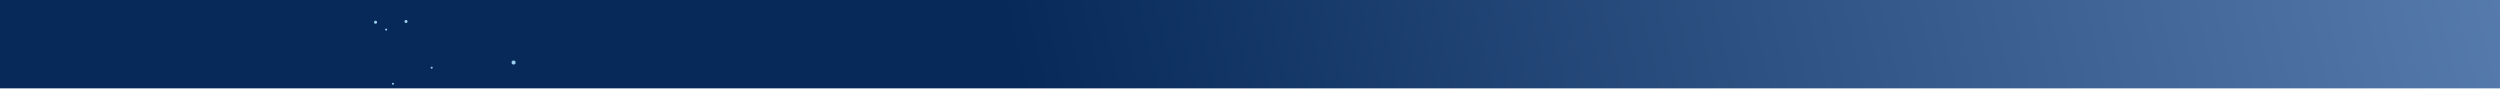 <svg width="1839" height="68" viewBox="0 0 1839 68" fill="none" xmlns="http://www.w3.org/2000/svg">
    <rect width="1839" height="65" fill="url(#paint0_linear)"/>
    <g filter="url(#filter0_d)">
        <circle cx="276.246" cy="16.365" r="1.116" transform="rotate(172.856 276.246 16.365)" fill="#99CFEB"/>
    </g>
    <g filter="url(#filter1_d)">
        <circle cx="298.666" cy="15.804" r="1.116" transform="rotate(172.856 298.666 15.804)" fill="#99CFEB"/>
    </g>
    <g filter="url(#filter2_d)">
        <circle cx="284.044" cy="21.76" r="0.744" transform="rotate(172.856 284.044 21.76)" fill="#99CFEB"/>
    </g>
    <g filter="url(#filter3_d)">
        <circle cx="289.04" cy="61.617" r="0.744" transform="rotate(172.856 289.04 61.617)" fill="#99CFEB"/>
    </g>
    <g filter="url(#filter4_d)">
        <circle cx="317.546" cy="49.798" r="0.744" transform="rotate(172.856 317.546 49.798)" fill="#99CFEB"/>
    </g>
    <g filter="url(#filter5_d)">
        <circle cx="377.794" cy="45.995" r="1.488" transform="rotate(172.856 377.794 45.995)" fill="#99CFEB"/>
    </g>
    <defs>
        <filter id="filter0_d" x="270" y="10.119" width="12.492" height="12.492" filterUnits="userSpaceOnUse" color-interpolation-filters="sRGB">
            <feFlood flood-opacity="0" result="BackgroundImageFix"/>
            <feColorMatrix in="SourceAlpha" type="matrix" values="0 0 0 0 0 0 0 0 0 0 0 0 0 0 0 0 0 0 127 0"/>
            <feOffset/>
            <feGaussianBlur stdDeviation="2.5"/>
            <feColorMatrix type="matrix" values="0 0 0 0 0.6 0 0 0 0 0.812 0 0 0 0 0.922 0 0 0 1 0"/>
            <feBlend mode="normal" in2="BackgroundImageFix" result="effect1_dropShadow"/>
            <feBlend mode="normal" in="SourceGraphic" in2="effect1_dropShadow" result="shape"/>
        </filter>
        <filter id="filter1_d" x="292.42" y="9.558" width="12.492" height="12.492" filterUnits="userSpaceOnUse" color-interpolation-filters="sRGB">
            <feFlood flood-opacity="0" result="BackgroundImageFix"/>
            <feColorMatrix in="SourceAlpha" type="matrix" values="0 0 0 0 0 0 0 0 0 0 0 0 0 0 0 0 0 0 127 0"/>
            <feOffset/>
            <feGaussianBlur stdDeviation="2.5"/>
            <feColorMatrix type="matrix" values="0 0 0 0 0.6 0 0 0 0 0.812 0 0 0 0 0.922 0 0 0 1 0"/>
            <feBlend mode="normal" in2="BackgroundImageFix" result="effect1_dropShadow"/>
            <feBlend mode="normal" in="SourceGraphic" in2="effect1_dropShadow" result="shape"/>
        </filter>
        <filter id="filter2_d" x="278.214" y="15.929" width="11.661" height="11.661" filterUnits="userSpaceOnUse" color-interpolation-filters="sRGB">
            <feFlood flood-opacity="0" result="BackgroundImageFix"/>
            <feColorMatrix in="SourceAlpha" type="matrix" values="0 0 0 0 0 0 0 0 0 0 0 0 0 0 0 0 0 0 127 0"/>
            <feOffset/>
            <feGaussianBlur stdDeviation="2.5"/>
            <feColorMatrix type="matrix" values="0 0 0 0 0.6 0 0 0 0 0.812 0 0 0 0 0.922 0 0 0 1 0"/>
            <feBlend mode="normal" in2="BackgroundImageFix" result="effect1_dropShadow"/>
            <feBlend mode="normal" in="SourceGraphic" in2="effect1_dropShadow" result="shape"/>
        </filter>
        <filter id="filter3_d" x="283.209" y="55.787" width="11.661" height="11.661" filterUnits="userSpaceOnUse" color-interpolation-filters="sRGB">
            <feFlood flood-opacity="0" result="BackgroundImageFix"/>
            <feColorMatrix in="SourceAlpha" type="matrix" values="0 0 0 0 0 0 0 0 0 0 0 0 0 0 0 0 0 0 127 0"/>
            <feOffset/>
            <feGaussianBlur stdDeviation="2.5"/>
            <feColorMatrix type="matrix" values="0 0 0 0 0.6 0 0 0 0 0.812 0 0 0 0 0.922 0 0 0 1 0"/>
            <feBlend mode="normal" in2="BackgroundImageFix" result="effect1_dropShadow"/>
            <feBlend mode="normal" in="SourceGraphic" in2="effect1_dropShadow" result="shape"/>
        </filter>
        <filter id="filter4_d" x="311.715" y="43.967" width="11.661" height="11.661" filterUnits="userSpaceOnUse" color-interpolation-filters="sRGB">
            <feFlood flood-opacity="0" result="BackgroundImageFix"/>
            <feColorMatrix in="SourceAlpha" type="matrix" values="0 0 0 0 0 0 0 0 0 0 0 0 0 0 0 0 0 0 127 0"/>
            <feOffset/>
            <feGaussianBlur stdDeviation="2.5"/>
            <feColorMatrix type="matrix" values="0 0 0 0 0.6 0 0 0 0 0.812 0 0 0 0 0.922 0 0 0 1 0"/>
            <feBlend mode="normal" in2="BackgroundImageFix" result="effect1_dropShadow"/>
            <feBlend mode="normal" in="SourceGraphic" in2="effect1_dropShadow" result="shape"/>
        </filter>
        <filter id="filter5_d" x="371.133" y="39.333" width="13.322" height="13.322" filterUnits="userSpaceOnUse" color-interpolation-filters="sRGB">
            <feFlood flood-opacity="0" result="BackgroundImageFix"/>
            <feColorMatrix in="SourceAlpha" type="matrix" values="0 0 0 0 0 0 0 0 0 0 0 0 0 0 0 0 0 0 127 0"/>
            <feOffset/>
            <feGaussianBlur stdDeviation="2.5"/>
            <feColorMatrix type="matrix" values="0 0 0 0 0.6 0 0 0 0 0.812 0 0 0 0 0.922 0 0 0 1 0"/>
            <feBlend mode="normal" in2="BackgroundImageFix" result="effect1_dropShadow"/>
            <feBlend mode="normal" in="SourceGraphic" in2="effect1_dropShadow" result="shape"/>
        </filter>
        <linearGradient id="paint0_linear" x1="756.5" y1="95" x2="2488.5" y2="-320" gradientUnits="userSpaceOnUse">
            <stop stop-color="#062959"/>
            <stop offset="1" stop-color="#89AFE2"/>
        </linearGradient>
    </defs>
</svg>
